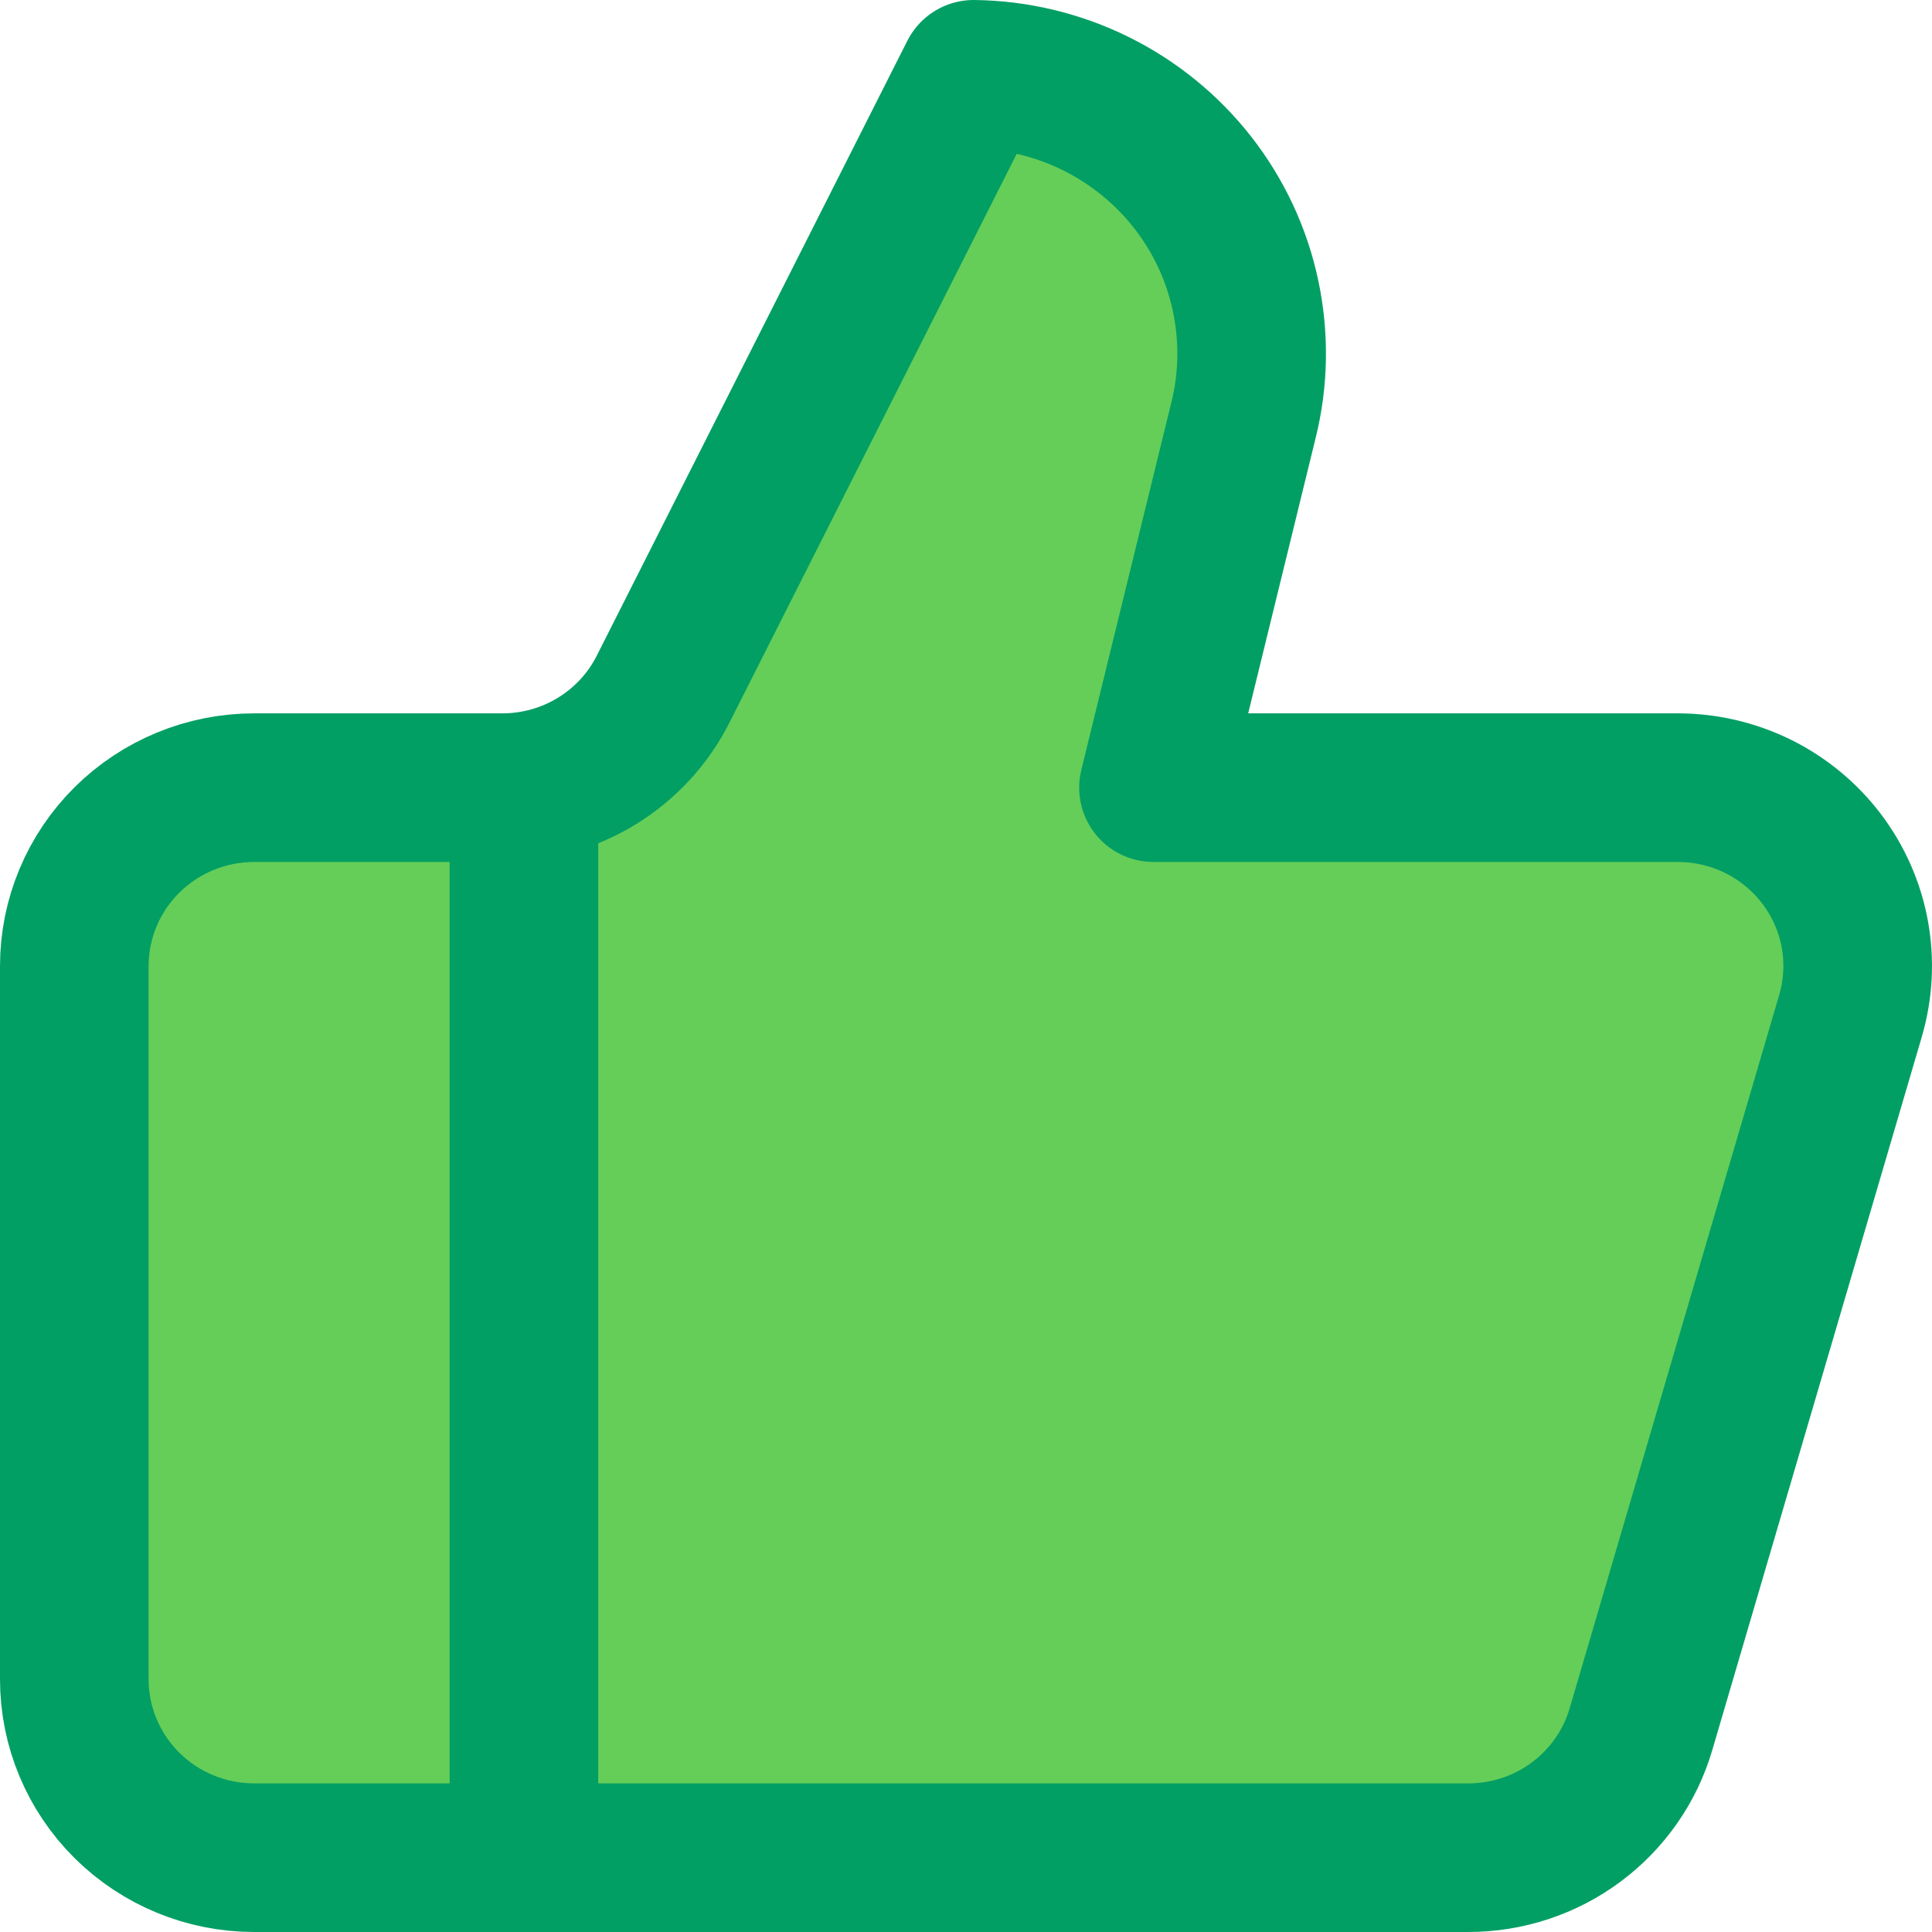 <svg width="26" height="26" viewBox="0 0 26 26" fill="none" xmlns="http://www.w3.org/2000/svg">
<path d="M7.051 10.6V25V10.6ZM16.734 5.656L15.523 10.6H22.579C22.955 10.6 23.326 10.687 23.662 10.853C23.998 11.02 24.29 11.262 24.516 11.56C24.741 11.858 24.894 12.204 24.961 12.571C25.028 12.937 25.008 13.314 24.903 13.672L22.083 23.272C21.937 23.77 21.631 24.208 21.212 24.52C20.793 24.832 20.283 25 19.759 25H3.421C2.779 25 2.163 24.747 1.709 24.297C1.255 23.847 1 23.236 1 22.6V13C1 12.364 1.255 11.753 1.709 11.303C2.163 10.853 2.779 10.6 3.421 10.6H6.761C7.211 10.6 7.653 10.475 8.035 10.24C8.418 10.004 8.727 9.668 8.927 9.268L13.103 1C13.674 1.007 14.235 1.142 14.746 1.394C15.257 1.647 15.704 2.011 16.053 2.458C16.402 2.906 16.645 3.426 16.762 3.98C16.88 4.534 16.871 5.107 16.734 5.656Z" fill="#65CE58"/>
<path d="M7.051 10.6V25M16.734 5.656L15.523 10.6H22.579C22.955 10.6 23.326 10.687 23.662 10.853C23.998 11.02 24.29 11.262 24.516 11.56C24.741 11.858 24.894 12.204 24.961 12.571C25.028 12.937 25.008 13.314 24.903 13.672L22.083 23.272C21.937 23.77 21.631 24.208 21.212 24.52C20.793 24.832 20.283 25 19.759 25H3.421C2.779 25 2.163 24.747 1.709 24.297C1.255 23.847 1 23.236 1 22.6V13C1 12.364 1.255 11.753 1.709 11.303C2.163 10.853 2.779 10.6 3.421 10.6H6.761C7.211 10.6 7.653 10.475 8.035 10.24C8.418 10.004 8.727 9.668 8.927 9.268L13.103 1C13.674 1.007 14.235 1.142 14.746 1.394C15.257 1.647 15.704 2.011 16.053 2.458C16.402 2.906 16.645 3.426 16.762 3.98C16.88 4.534 16.871 5.107 16.734 5.656Z" stroke="#029F64" stroke-width="2" stroke-linecap="round" stroke-linejoin="round"/>
</svg>
